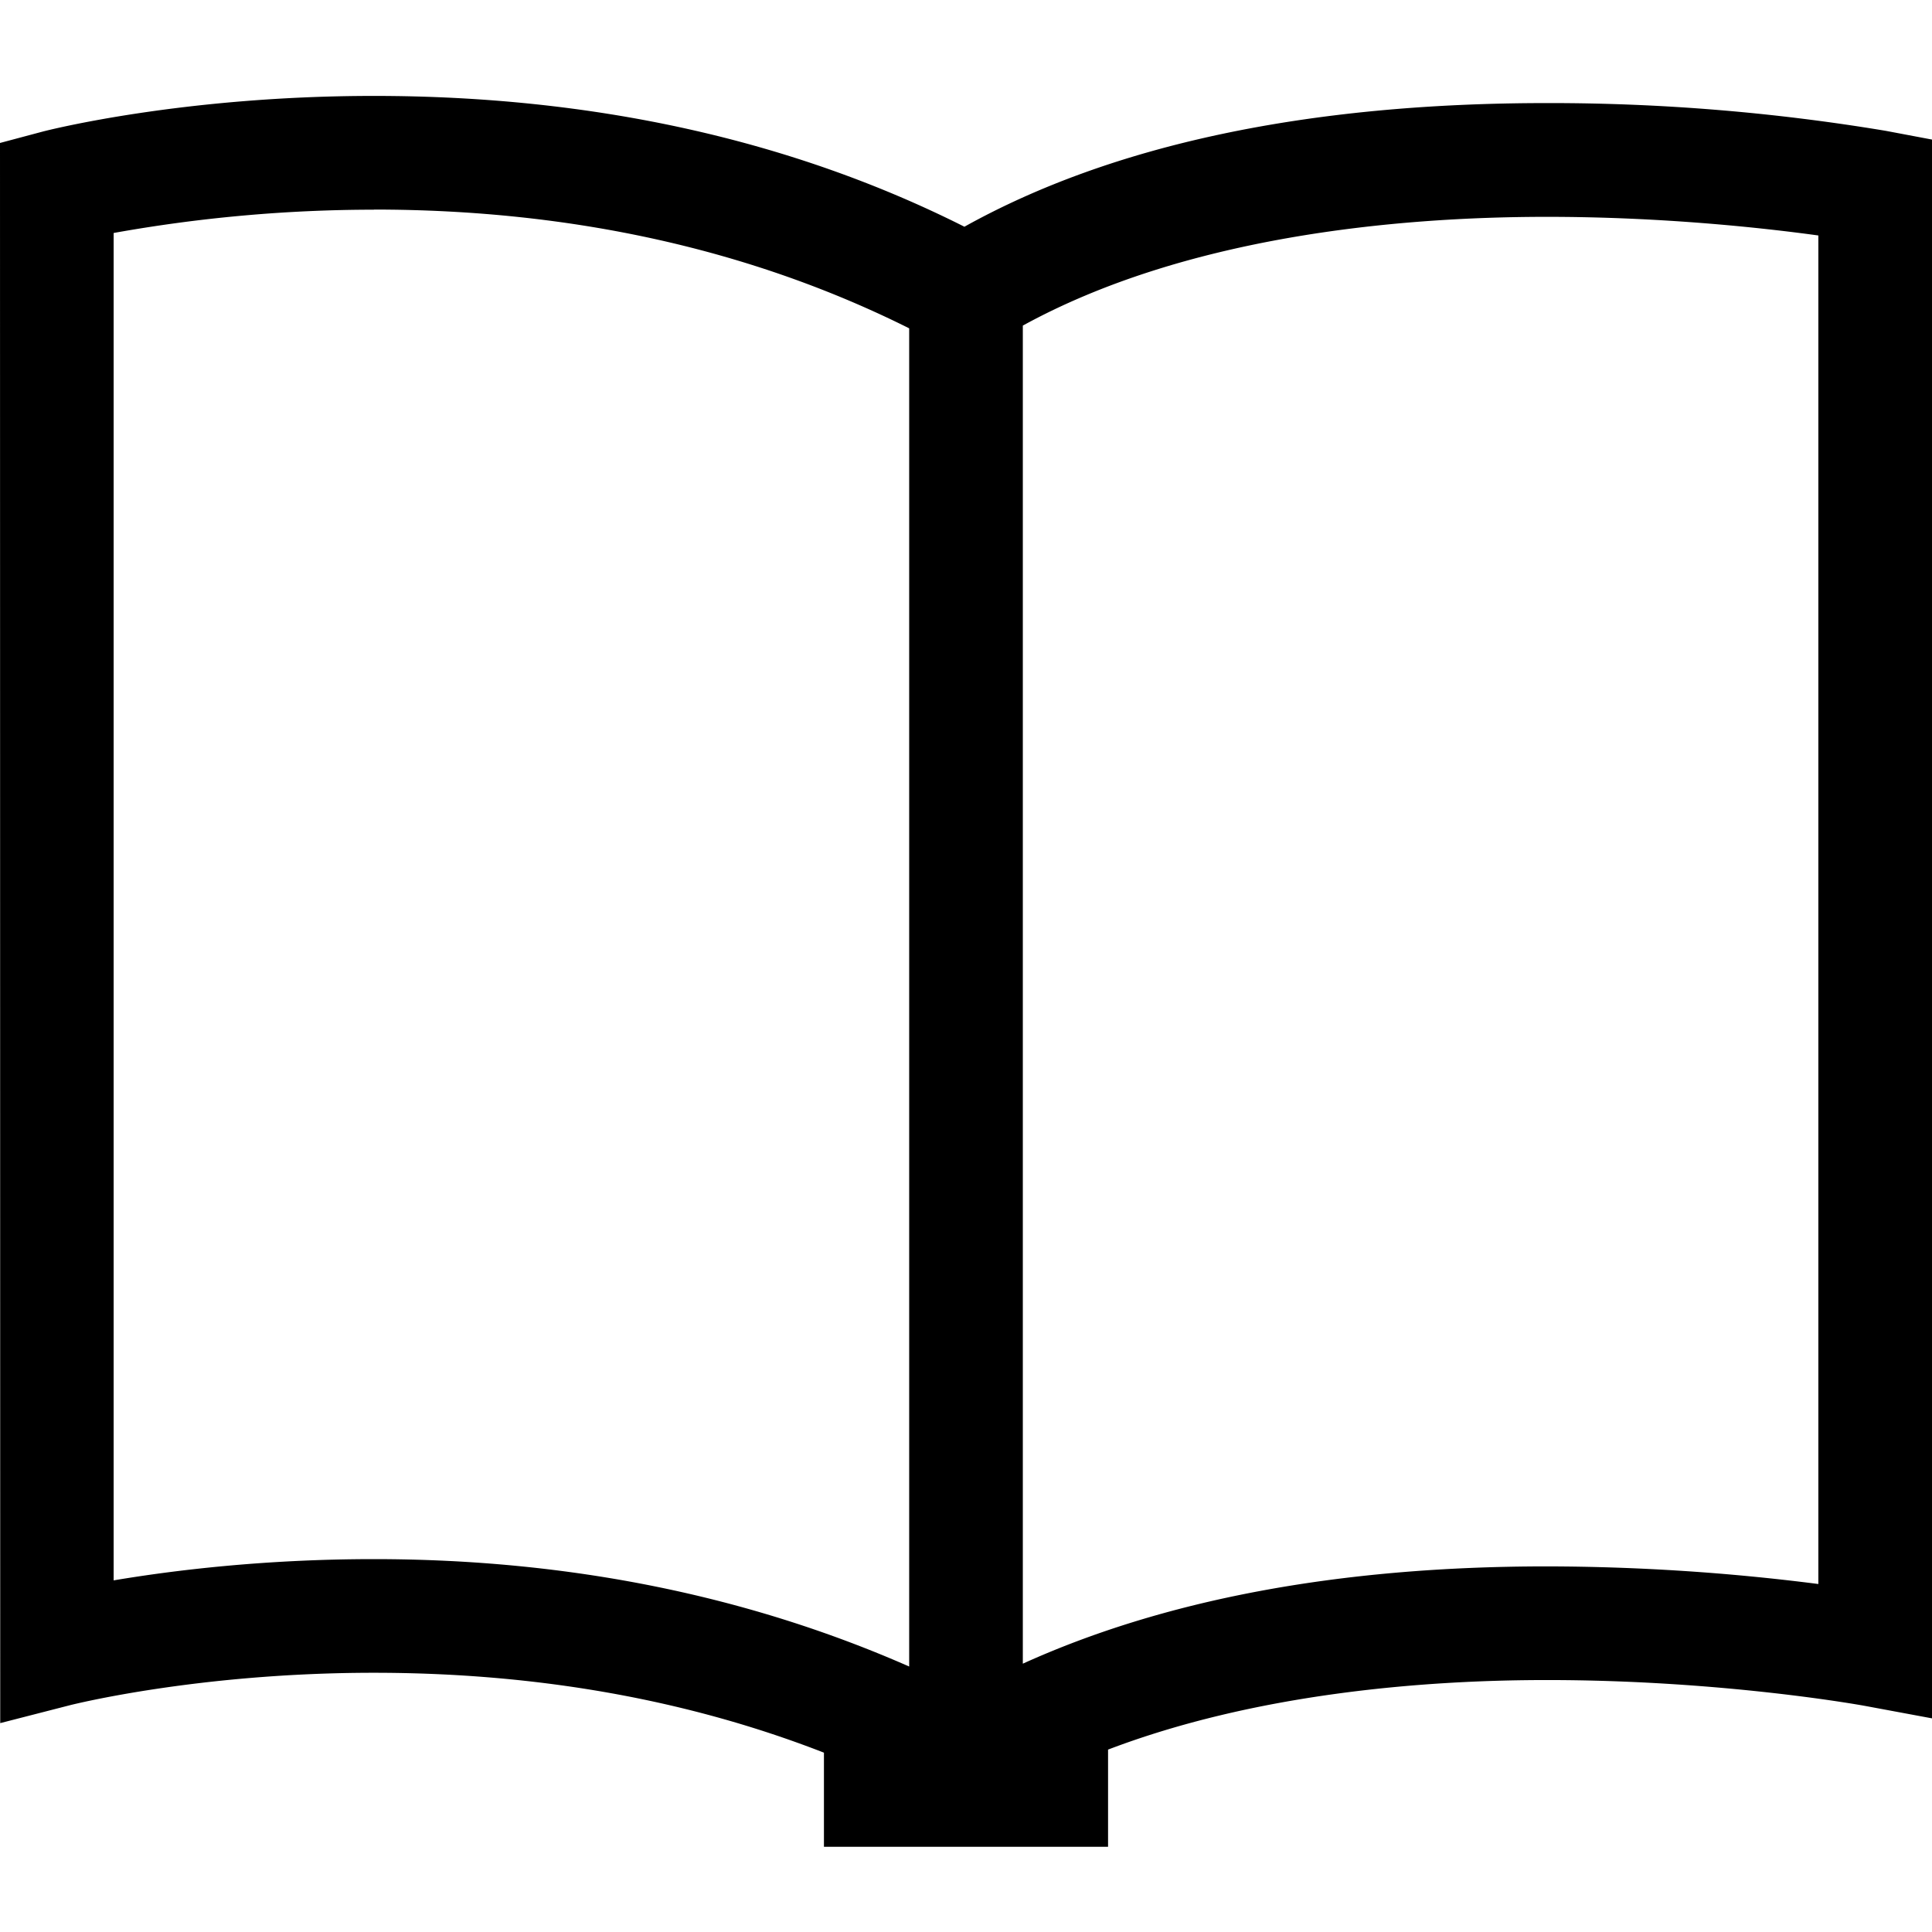 <svg xmlns="http://www.w3.org/2000/svg" width="17" height="17" viewBox="0 0 17 17"><path d="M3.29.844c-1.682 0-2.866.301-2.915.314l-.375.1.002 13.904.623-.16c.011-.002 1.12-.283 2.664-.283 1.447 0 2.772.24 3.961.703v.828h2.5v-.855c1.281-.488 2.746-.612 3.86-.612 1.561 0 2.786.225 2.798.227l.592.11V1.228l-.408-.077a18 18 0 0 0-2.98-.244c-2.106 0-3.829.366-5.126 1.088C6.968 1.231 5.221.844 3.29.844zm0 1c1.76 0 3.339.36 4.71 1.045v11.775c-1.403-.617-2.978-.945-4.71-.945-.97 0-1.773.1-2.29.187V2.05a13 13 0 0 1 2.29-.205zm10.32.064c1.022 0 1.902.097 2.39.164v11.866a19 19 0 0 0-2.39-.155c-1.849 0-3.381.299-4.61.856V2.865c1.422-.78 3.27-.957 4.61-.957z"/></svg>